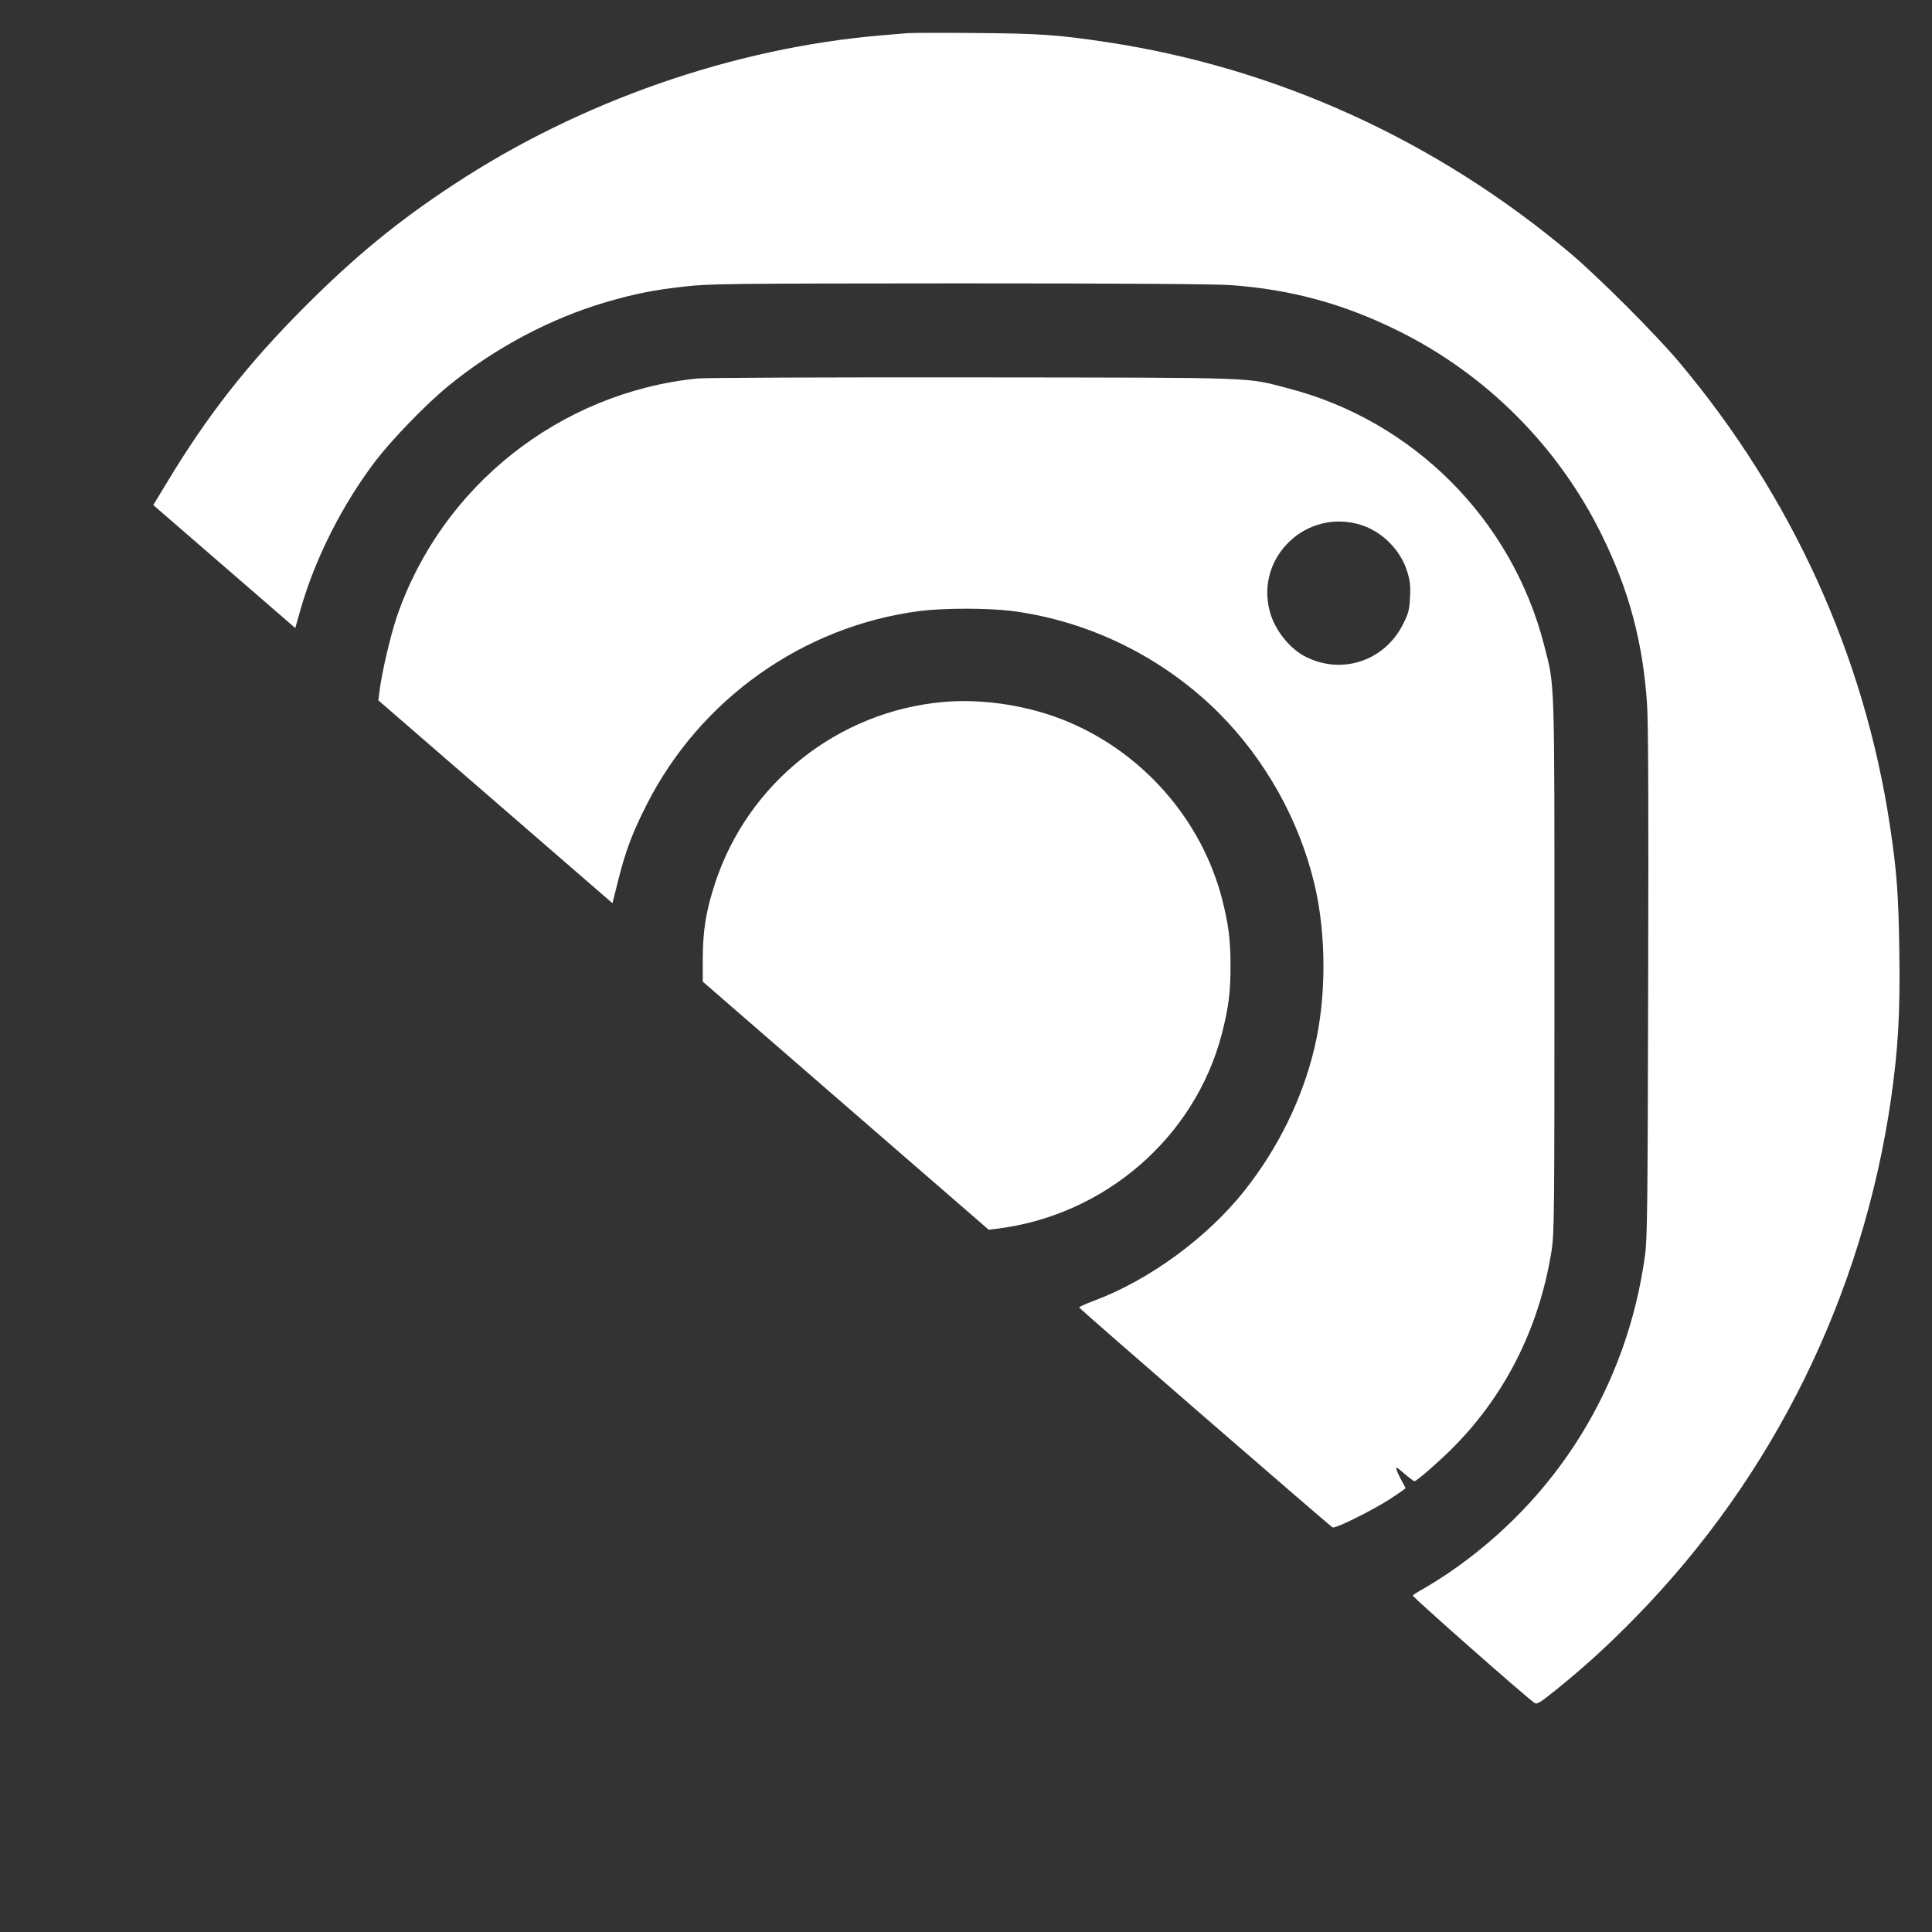 <?xml version="1.0" standalone="no"?>
<!DOCTYPE svg PUBLIC "-//W3C//DTD SVG 20010904//EN"
 "http://www.w3.org/TR/2001/REC-SVG-20010904/DTD/svg10.dtd">
<svg version="1.0" xmlns="http://www.w3.org/2000/svg"
 width="1200pt" height="1200pt" viewBox="0 0 1200 1200"
 preserveAspectRatio="xMidYMid meet">

<rect x="0" y="0" width="1200" height="1200" fill="#333333" stroke="none"/>

<g transform="translate(0,1200) scale(0.1,-0.1)"
fill="#ffffff" stroke="none">
<path d="M5635 11794 c-22 -2 -96 -8 -165 -14 -916 -78 -1868 -410 -2650 -925
-349 -229 -612 -445 -926 -759 -357 -358 -604 -673 -859 -1096 l-83 -137 441
-382 441 -382 32 113 c91 320 261 656 471 931 103 133 311 348 448 460 288
236 639 422 988 523 173 50 288 73 477 94 154 18 264 19 1707 20 1016 0 1592
-4 1690 -11 370 -27 694 -115 1028 -279 553 -271 1004 -722 1275 -1275 168
-341 254 -663 280 -1045 8 -116 10 -636 7 -1740 -3 -1376 -5 -1590 -20 -1691
-112 -810 -548 -1512 -1224 -1972 -45 -30 -111 -72 -147 -92 -36 -20 -68 -40
-71 -45 -4 -7 691 -621 756 -667 15 -11 33 0 135 82 178 144 323 276 494 451
856 875 1408 1997 1585 3215 45 316 58 536 52 924 -5 354 -16 494 -58 775
-159 1058 -610 2048 -1309 2880 -146 174 -506 534 -680 680 -832 699 -1822
1150 -2880 1309 -299 45 -414 53 -810 56 -212 2 -403 1 -425 -1z"/>
<path d="M4330 9649 c-855 -88 -1588 -670 -1865 -1479 -41 -122 -94 -348 -109
-472 l-6 -48 727 -630 727 -630 37 147 c45 180 88 293 176 466 332 655 972
1108 1696 1202 151 19 423 19 574 0 481 -63 937 -288 1284 -634 289 -290 498
-664 593 -1061 75 -314 75 -706 0 -1020 -75 -315 -225 -621 -434 -885 -231
-292 -593 -557 -937 -685 -51 -19 -92 -38 -90 -41 3 -10 1560 -1360 1574
-1366 19 -8 248 106 358 177 52 34 95 64 95 67 0 2 -11 23 -24 46 -13 23 -27
53 -31 67 -7 22 -1 19 48 -23 30 -26 58 -47 62 -47 13 0 122 94 219 188 338
330 556 759 633 1243 17 107 18 222 18 1769 0 1834 3 1730 -65 1996 -201 780
-814 1393 -1593 1593 -266 69 -148 65 -1952 67 -896 1 -1668 -2 -1715 -7z
m4122 -909 c133 -41 249 -158 289 -292 17 -55 21 -88 17 -158 -4 -77 -9 -98
-42 -164 -116 -235 -390 -323 -618 -199 -95 52 -184 168 -212 278 -88 337 231
639 566 535z"/>
<path d="M5860 7640 c-655 -58 -1215 -503 -1419 -1127 -56 -171 -75 -291 -76
-464 l0 -146 888 -771 888 -770 42 5 c676 80 1240 567 1407 1215 41 161 53
253 53 418 0 165 -12 257 -53 418 -126 486 -484 899 -952 1097 -238 101 -525
147 -778 125z"/>
</g>
</svg>

